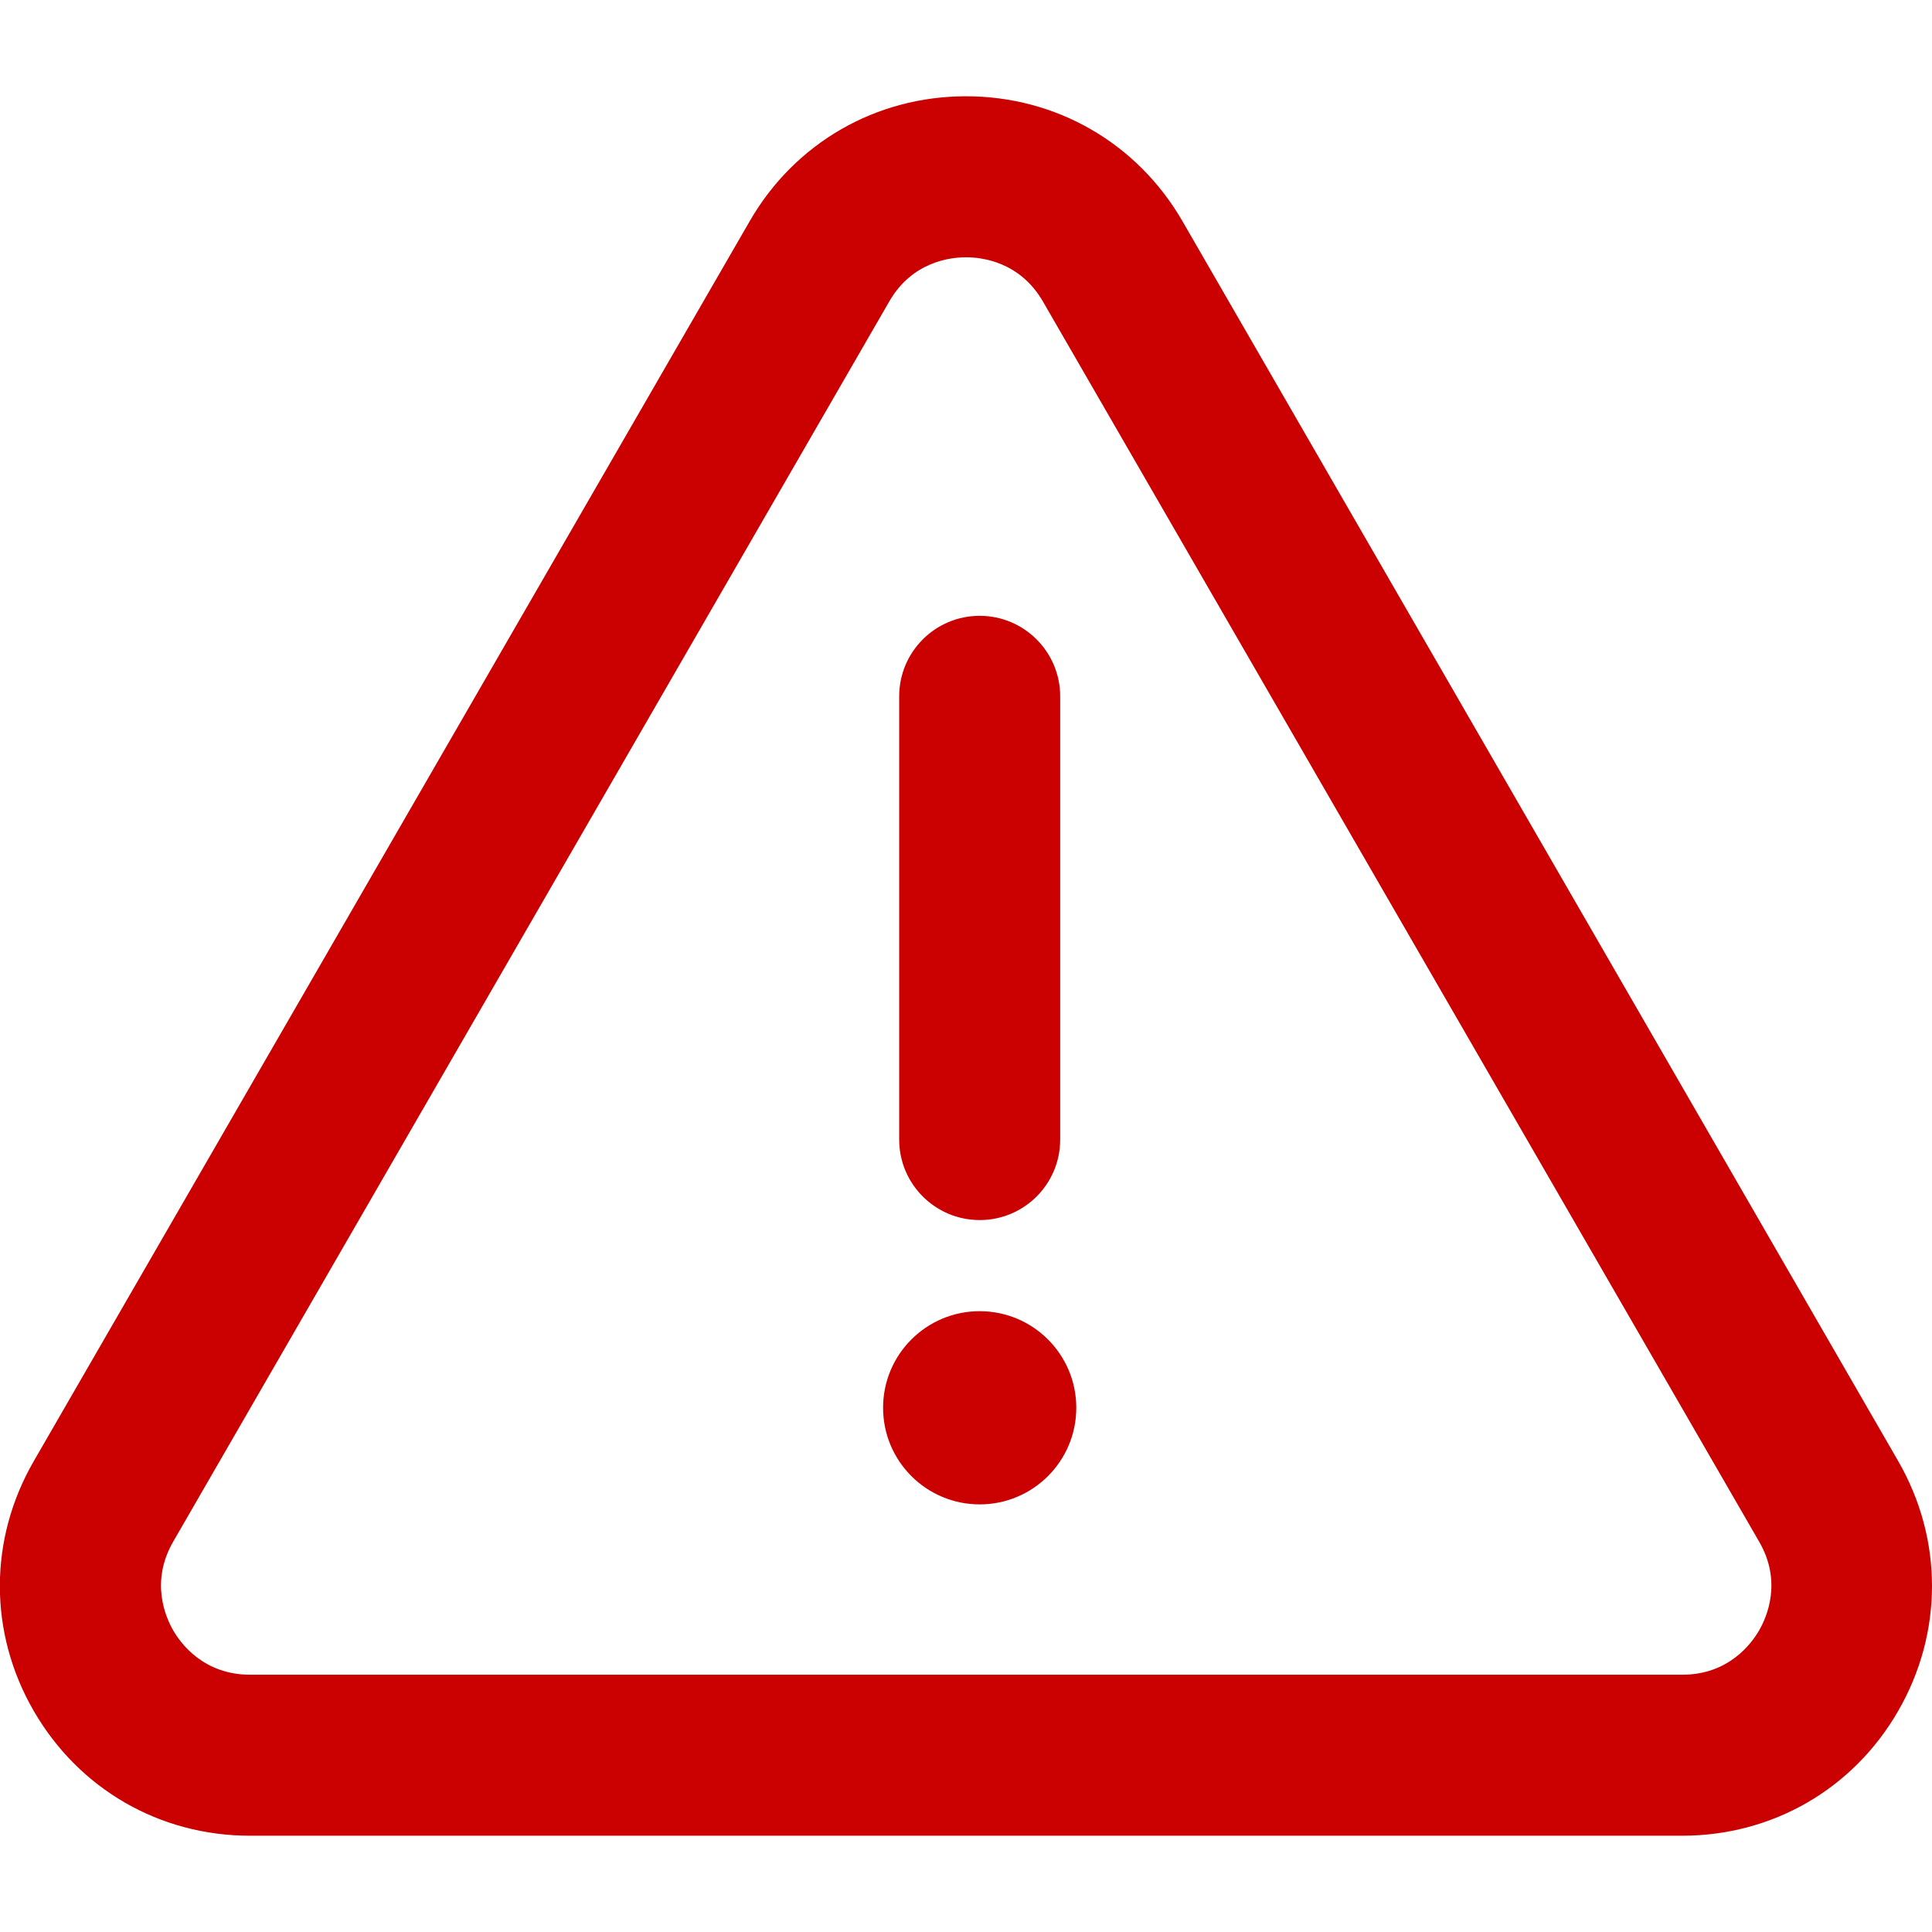 <svg height='100px' width='100px'  fill="#cb0000" xmlns="http://www.w3.org/2000/svg" xmlns:xlink="http://www.w3.org/1999/xlink" version="1.1" x="0px" y="0px" viewBox="0 0 12 12" enable-background="new 0 0 12 12" xml:space="preserve"><g><g><path fill="#cb0000" d="M10.448,11.402H1.553c-0.562,0-1.063-0.29-1.344-0.776    c-0.28-0.485-0.28-1.065,0.001-1.551l4.447-7.702C4.937,0.888,5.44,0.598,6,0.598    s1.063,0.29,1.344,0.775l4.446,7.702c0.28,0.486,0.28,1.066,0,1.552    S11.008,11.402,10.448,11.402z M6,1.598c-0.096,0-0.334,0.026-0.477,0.275L1.076,9.575    c-0.144,0.249-0.048,0.469,0,0.552s0.19,0.275,0.478,0.275h8.895    c0.287,0,0.429-0.192,0.477-0.275s0.145-0.303,0-0.552L6.478,1.873    C6.334,1.624,6.096,1.598,6,1.598z"></path></g><g><path fill="#cb0000" d="M6.085,7.578c-0.276,0-0.5-0.224-0.5-0.5v-2.753c0-0.276,0.224-0.5,0.5-0.5    s0.5,0.224,0.5,0.5v2.753C6.585,7.354,6.362,7.578,6.085,7.578z"></path></g><g><circle fill="#cb0000" cx="6.085" cy="8.744" r="0.6"></circle></g></g></svg>